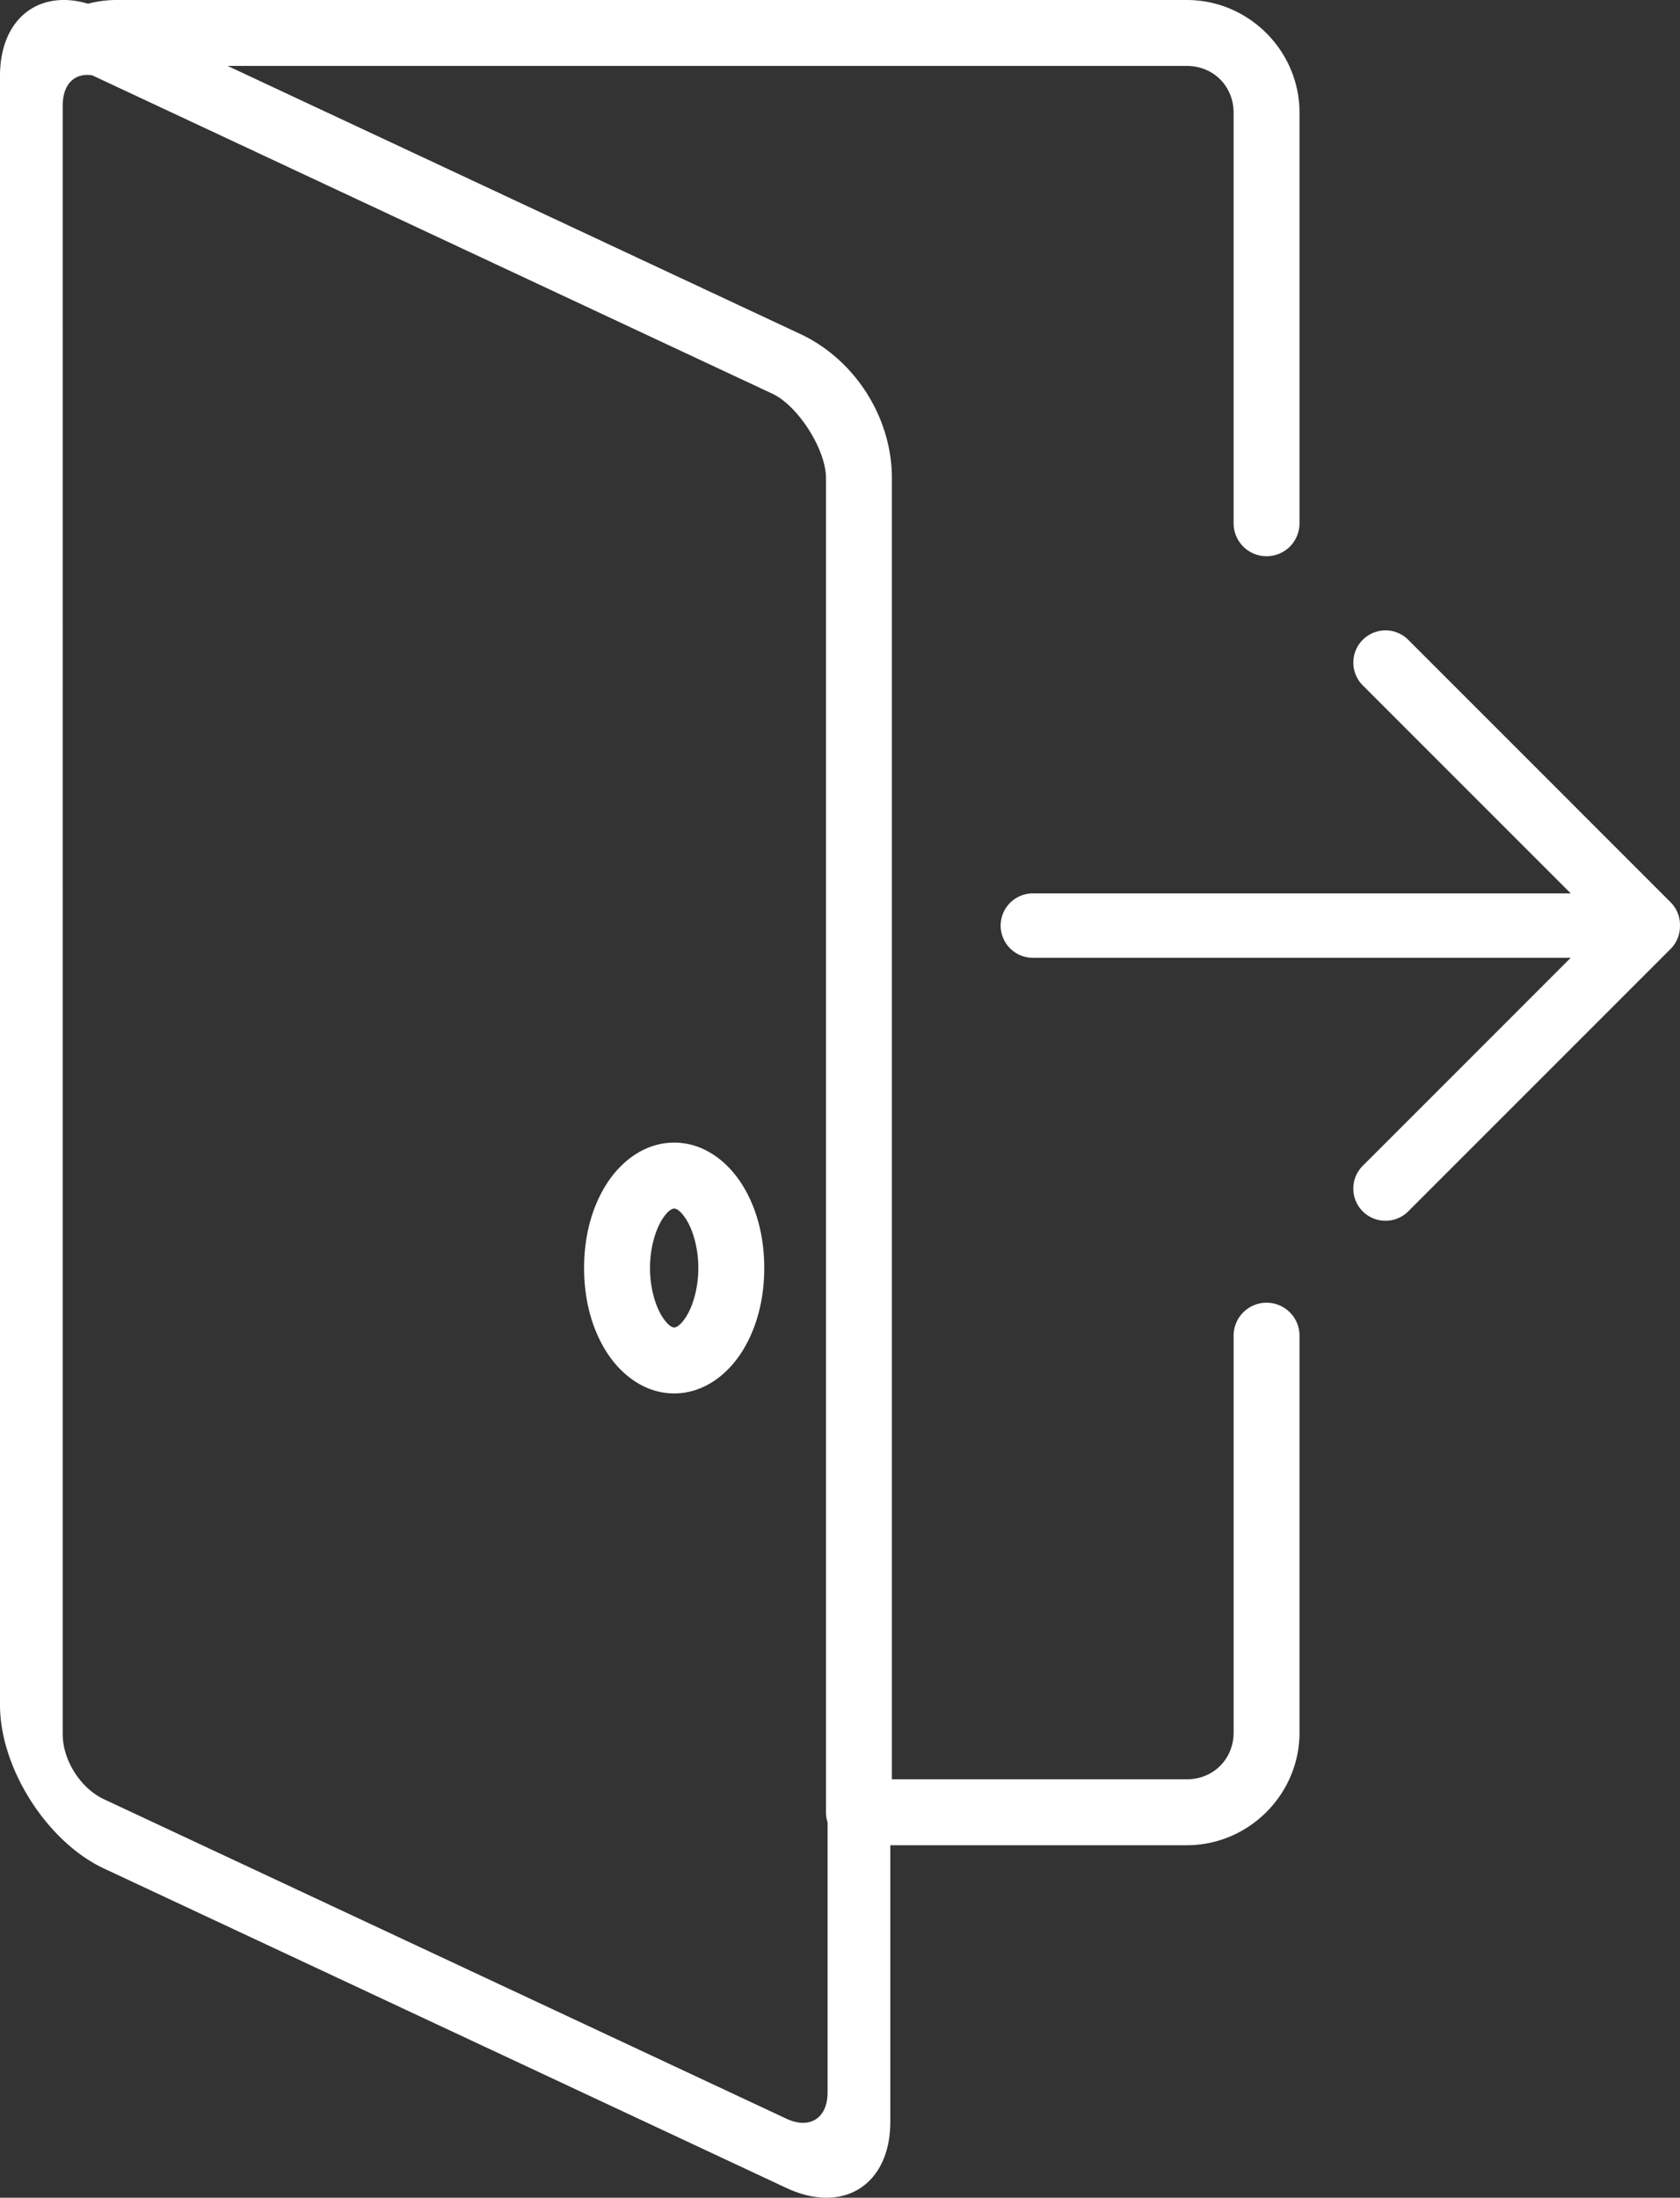 <?xml version="1.0" encoding="UTF-8" standalone="no"?>
<svg
   xmlns:dc="http://purl.org/dc/elements/1.1/"
   xmlns:cc="http://creativecommons.org/ns#"
   xmlns:rdf="http://www.w3.org/1999/02/22-rdf-syntax-ns#"
   xmlns:svg="http://www.w3.org/2000/svg"
   xmlns="http://www.w3.org/2000/svg"
   xmlns:sodipodi="http://sodipodi.sourceforge.net/DTD/sodipodi-0.dtd"
   xmlns:inkscape="http://www.inkscape.org/namespaces/inkscape"
   viewBox="0 0 391.485 512"
   version="1.1"
   x="0px"
   y="0px"
   id="svg4493"
   sodipodi:docname="cancel.svg"
   inkscape:version="0.92.1 r15371"
   width="391.485"
   height="512">
  <rect x="0" y="0" width="391.485" height="512" fill="#333333" stroke="none"/>
  <defs
     id="defs4497" />
  <sodipodi:namedview
     pagecolor="#ffffff"
     bordercolor="#666666"
     borderopacity="1"
     objecttolerance="10"
     gridtolerance="10"
     guidetolerance="10"
     inkscape:pageopacity="0"
     inkscape:pageshadow="2"
     inkscape:window-width="1680"
     inkscape:window-height="988"
     id="namedview4495"
     showgrid="false"
     inkscape:zoom="1.2828125"
     inkscape:cx="69.067508"
     inkscape:cy="192.00003"
     inkscape:window-x="1358"
     inkscape:window-y="-8"
     inkscape:window-maximized="1"
     inkscape:current-layer="svg4493"
     fit-margin-top="0"
     fit-margin-left="0"
     fit-margin-right="0"
     fit-margin-bottom="0" />
  <g
     transform="translate(-151.472,-152.156)"
     id="g4487"
     style="fill:#ffffff;fill-opacity:1;stroke:none;stroke-opacity:1">
    <path
       style="color:#000000;font-style:normal;font-variant:normal;font-weight:normal;font-stretch:normal;font-size:medium;line-height:normal;font-family:sans-serif;text-indent:0;text-align:start;text-decoration:none;text-decoration-line:none;text-decoration-style:solid;text-decoration-color:#000000;letter-spacing:normal;word-spacing:normal;text-transform:none;writing-mode:lr-tb;direction:ltr;baseline-shift:baseline;text-anchor:start;white-space:normal;clip-rule:nonzero;display:inline;overflow:visible;visibility:visible;opacity:1;isolation:auto;mix-blend-mode:normal;color-interpolation:sRGB;color-interpolation-filters:linearRGB;solid-color:#000000;solid-opacity:1;fill:#ffffff;fill-opacity:1;fill-rule:nonzero;stroke:none;stroke-width:15.359;stroke-linecap:round;stroke-linejoin:round;stroke-miterlimit:4;stroke-dasharray:none;stroke-dashoffset:0;stroke-opacity:1;color-rendering:auto;image-rendering:auto;shape-rendering:auto;text-rendering:auto;enable-background:accumulate"
       d="m 166.304,152.156 c -8.683,0.019 -14.832,6.682 -14.832,17.691 v 379.525 c 0,14.679 10.932,31.864 24.227,38.086 l 159.01,74.416 c 13.295,6.222 24.227,-0.731 24.227,-15.41 v -64.43 h 69.104 c 14.412,0 26.256,-11.84 26.256,-26.252 v -92.371 a 7.68,7.68 0 1 0 -15.359,0 v 92.371 c 0,6.167 -4.726,10.893 -10.896,10.893 H 359.306 V 263.517 c 0,-14.081 -8.589,-27.582 -21.344,-33.551 L 204.523,167.515 h 223.516 c 6.171,0 10.896,4.725 10.896,10.893 v 95.564 a 7.68,7.68 0 1 0 15.359,0 v -95.564 c 0,-14.412 -11.844,-26.252 -26.256,-26.252 H 178.625 c -2.296,0 -4.523,0.309 -6.641,0.863 -1.98,-0.585 -3.884,-0.867 -5.68,-0.863 z m 5.594,17.451 c 0.349,0.005 0.713,0.046 1.084,0.105 l 158.471,74.164 c 5.994,2.805 12.496,13.026 12.496,19.641 v 310.838 a 7.68,7.68 0 0 0 0.369,2.34 v 62.93 c 0,6.017 -4.159,8.662 -9.609,6.111 L 175.699,571.32 c -5.45,-2.551 -9.609,-9.088 -9.609,-15.105 V 176.689 c 0,-4.513 2.34,-7.131 5.809,-7.082 z M 474.115,299.021 a 7.501,7.501 0 0 0 -0.746,0.059 7.501,7.501 0 0 0 -0.738,0.133 7.501,7.501 0 0 0 -1.418,0.484 7.501,7.501 0 0 0 -3.307,2.951 7.501,7.501 0 0 0 -1.068,3.555 7.501,7.501 0 0 0 2.047,5.471 7.501,7.501 0 0 0 0.068,0.072 l 48.543,48.543 H 392.048 a 7.501,7.501 0 0 0 -0.75,0.049 7.501,7.501 0 0 0 -0.738,0.121 7.501,7.501 0 0 0 -2.096,0.799 7.501,7.501 0 0 0 -0.633,0.4 7.501,7.501 0 0 0 -0.59,0.463 7.501,7.501 0 0 0 -1.029,1.09 7.501,7.501 0 0 0 -0.791,1.271 7.501,7.501 0 0 0 -0.676,2.137 7.501,7.501 0 0 0 -0.016,2.242 7.501,7.501 0 0 0 0.145,0.734 7.501,7.501 0 0 0 0.217,0.719 7.501,7.501 0 0 0 0.287,0.691 7.501,7.501 0 0 0 0.773,1.283 7.501,7.501 0 0 0 0.48,0.576 7.501,7.501 0 0 0 1.746,1.404 7.501,7.501 0 0 0 2.822,0.959 7.501,7.501 0 0 0 0.848,0.06 h 125.447 l -48.543,48.543 a 7.501,7.501 0 0 0 -0.932,1.172 7.501,7.501 0 0 0 -0.373,0.65 7.501,7.501 0 0 0 -0.799,2.871 7.501,7.501 0 0 0 0.043,1.498 7.501,7.501 0 0 0 2.369,4.564 7.501,7.501 0 0 0 0.578,0.479 7.501,7.501 0 0 0 4.176,1.486 7.501,7.501 0 0 0 0.75,-0.006 7.501,7.501 0 0 0 3.537,-1.125 7.501,7.501 0 0 0 1.258,-0.984 l 61.275,-61.277 a 7.501,7.501 0 0 0 0.496,-0.562 7.501,7.501 0 0 0 0.811,-1.26 7.501,7.501 0 0 0 0.307,-0.684 7.501,7.501 0 0 0 0.236,-0.713 7.501,7.501 0 0 0 0.266,-1.955 7.501,7.501 0 0 0 0.002,-0.084 7.501,7.501 0 0 0 0.004,-0.186 7.501,7.501 0 0 0 -0.006,-0.08 7.501,7.501 0 0 0 -0.004,-0.426 7.501,7.501 0 0 0 -0.082,-0.746 7.501,7.501 0 0 0 -0.154,-0.732 7.501,7.501 0 0 0 -0.525,-1.402 7.501,7.501 0 0 0 -0.793,-1.271 7.501,7.501 0 0 0 -0.557,-0.641 l -61.275,-61.277 a 7.501,7.501 0 0 0 -0.564,-0.496 7.501,7.501 0 0 0 -2.654,-1.354 7.501,7.501 0 0 0 -2.227,-0.27 z M 308.572,418.347 c -7.033,0 -12.618,4.566 -15.945,9.949 -3.328,5.383 -5.047,12.036 -5.047,19.266 0,7.23 1.719,13.883 5.047,19.266 3.328,5.383 8.912,9.949 15.945,9.949 7.033,0 12.618,-4.566 15.945,-9.949 3.328,-5.383 5.045,-12.036 5.045,-19.266 0,-7.23 -1.717,-13.882 -5.045,-19.266 -3.328,-5.383 -8.912,-9.949 -15.945,-9.949 z m 0,15.357 c 0.319,0 1.39,0.255 2.881,2.666 1.49,2.411 2.752,6.527 2.752,11.191 0,4.664 -1.262,8.778 -2.752,11.189 -1.49,2.411 -2.562,2.666 -2.881,2.666 -0.319,0 -1.39,-0.255 -2.881,-2.666 -1.49,-2.411 -2.752,-6.525 -2.752,-11.189 0,-4.664 1.262,-8.78 2.752,-11.191 1.49,-2.411 2.562,-2.666 2.881,-2.666 z"
       id="path4485"
       inkscape:connector-curvature="0" />
  </g>
</svg>